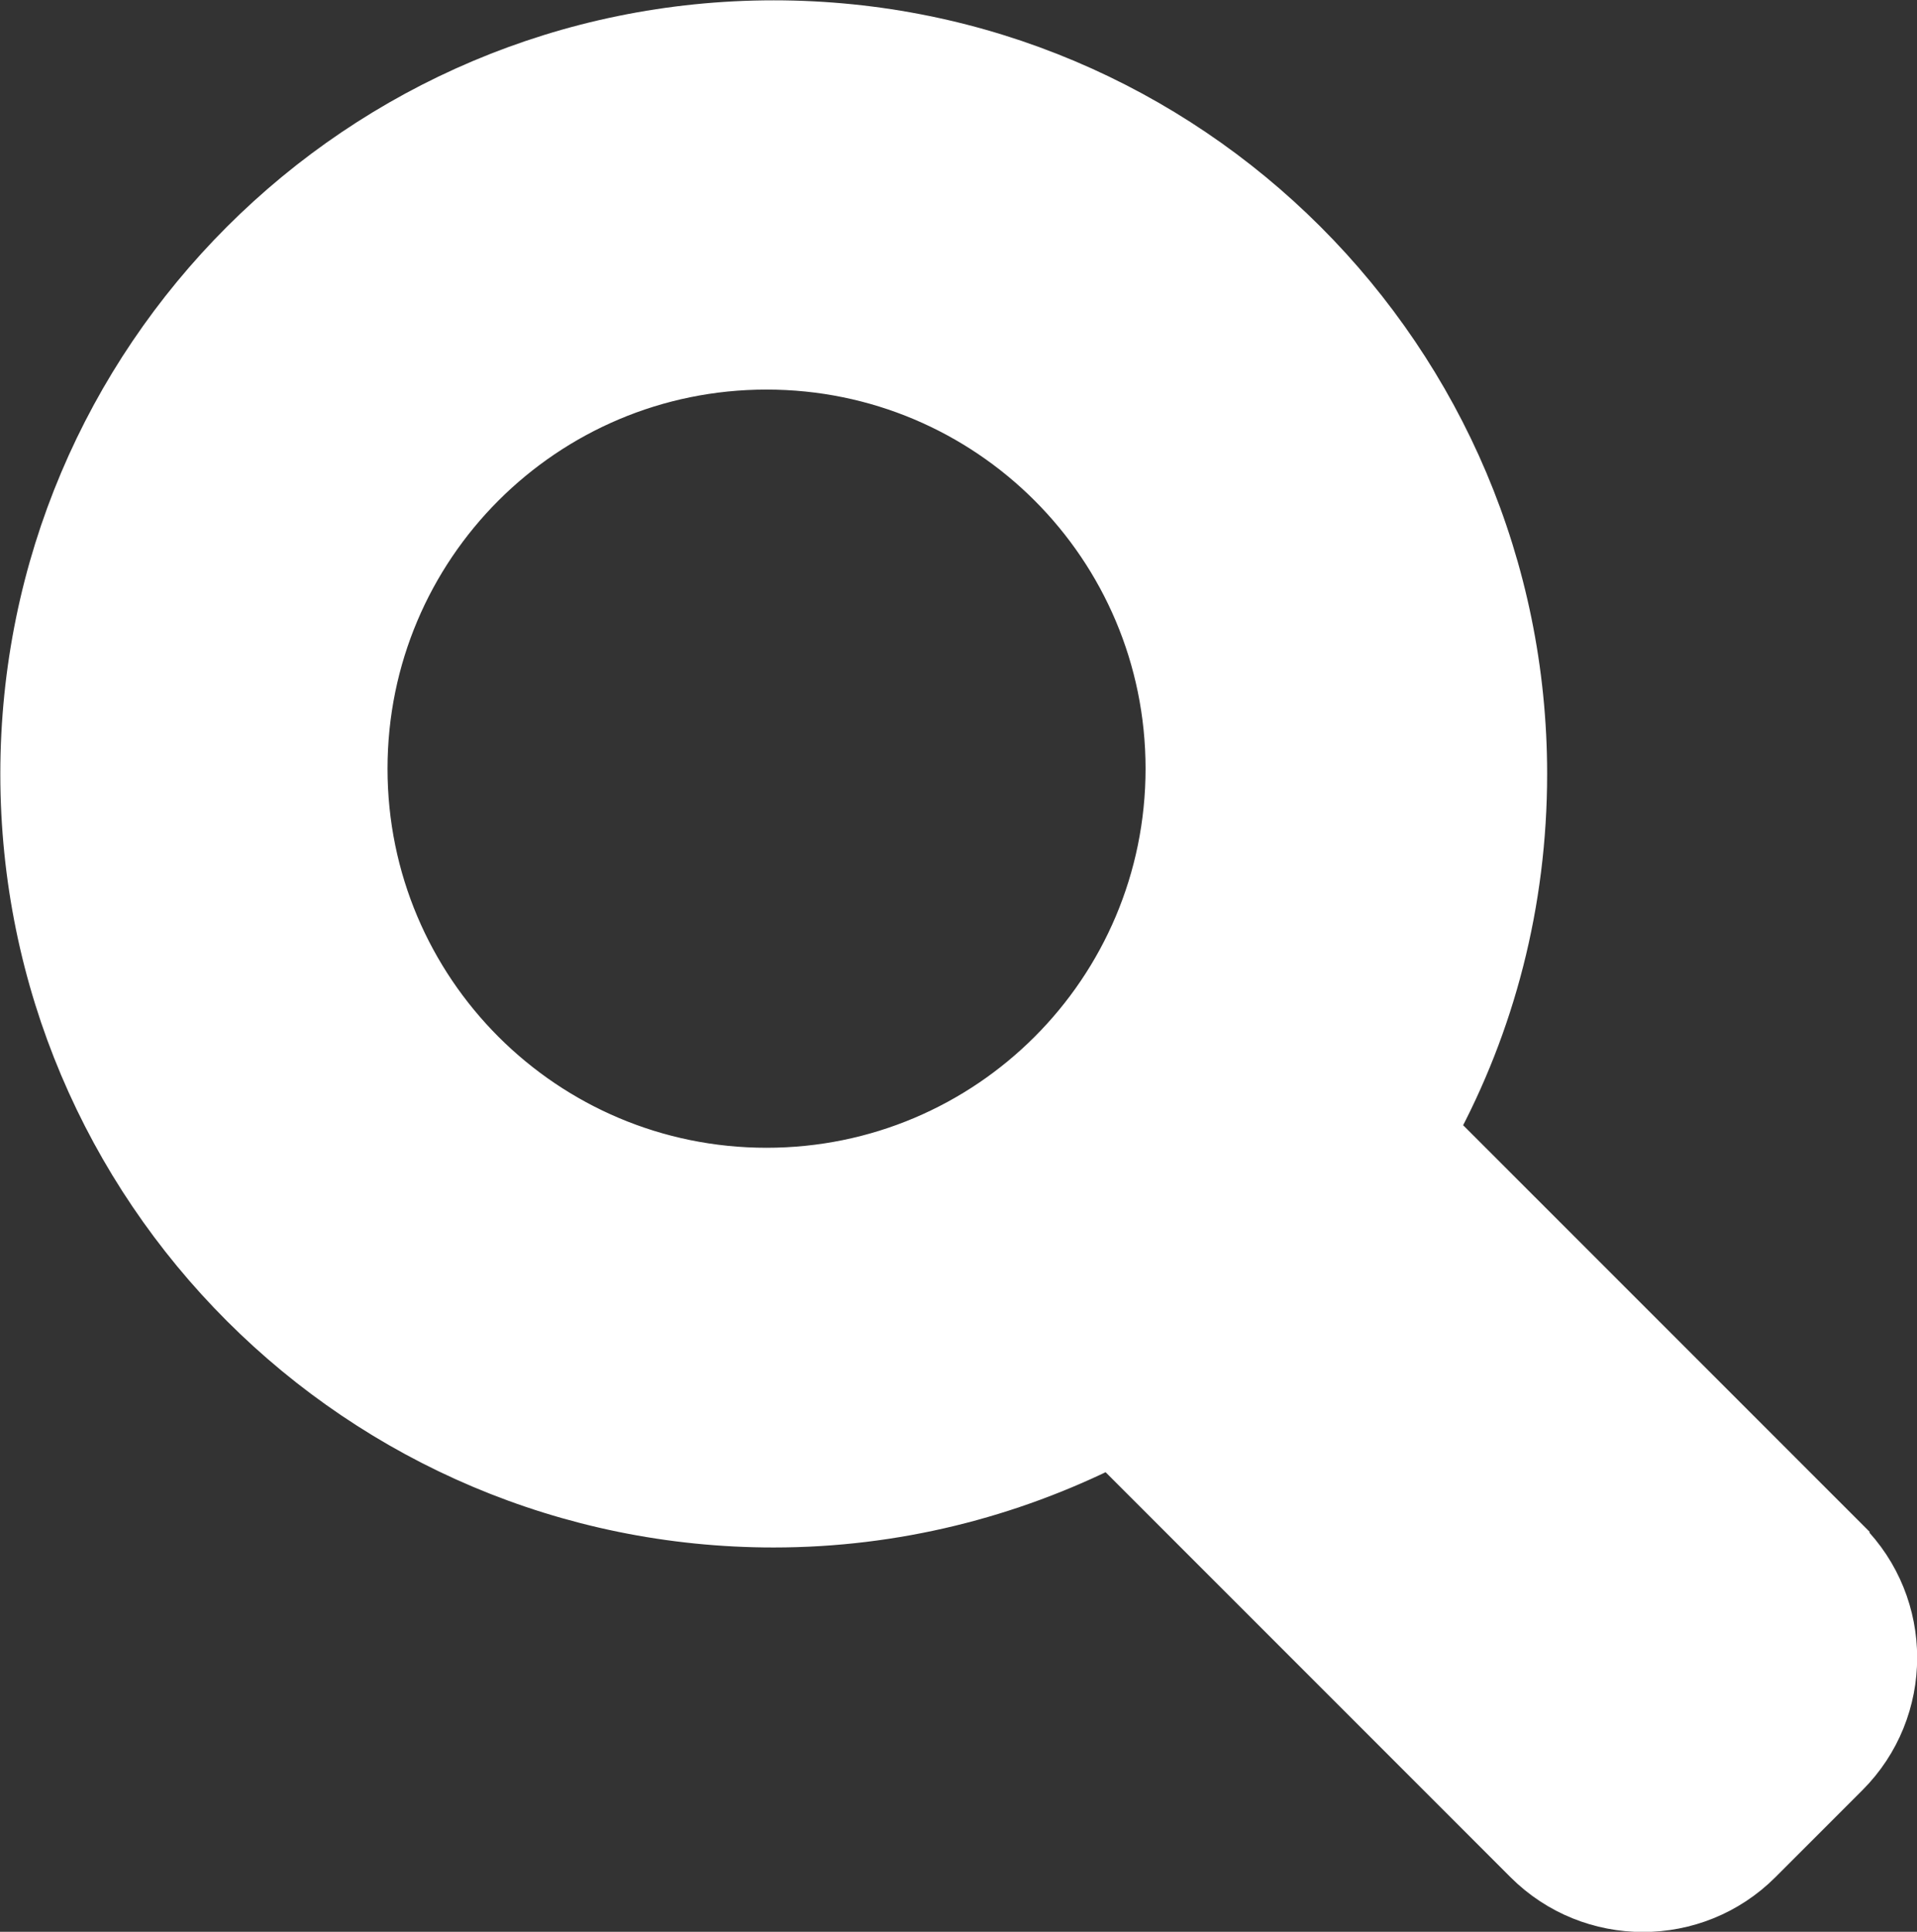 <?xml version="1.0" encoding="UTF-8"?>
<svg id="Capa_2" data-name="Capa 2" xmlns="http://www.w3.org/2000/svg" viewBox="0 0 29.31 29.53">
  <rect x="0" y="0" width="29.31" height="29.53" fill="#333333" stroke="none"/>
  <defs>
    <style>
      .cls-1 {
        fill: #fff;
        stroke: #fff;
        stroke-miterlimit: 10;
        stroke-width: .75px;
      }
    </style>
  </defs>
  <g id="Capa_1-2" data-name="Capa 1">
    <path class="cls-1" d="m28.21,23.57l-6.3-6.3c.88-1.62,1.37-3.47,1.37-5.44C23.28,5.5,18.15.38,11.83.38S.38,5.5.38,11.83s5.13,11.45,11.45,11.45c1.85,0,3.6-.45,5.15-1.23l6.38,6.38c.97.97,2.55.97,3.52,0l1.33-1.33c.97-.97.97-2.55,0-3.52Zm-16.49-5.65c-3.41,0-6.17-2.76-6.17-6.17s2.76-6.17,6.17-6.17,6.17,2.76,6.17,6.17-2.76,6.17-6.17,6.17Z"/>
  </g>
</svg>